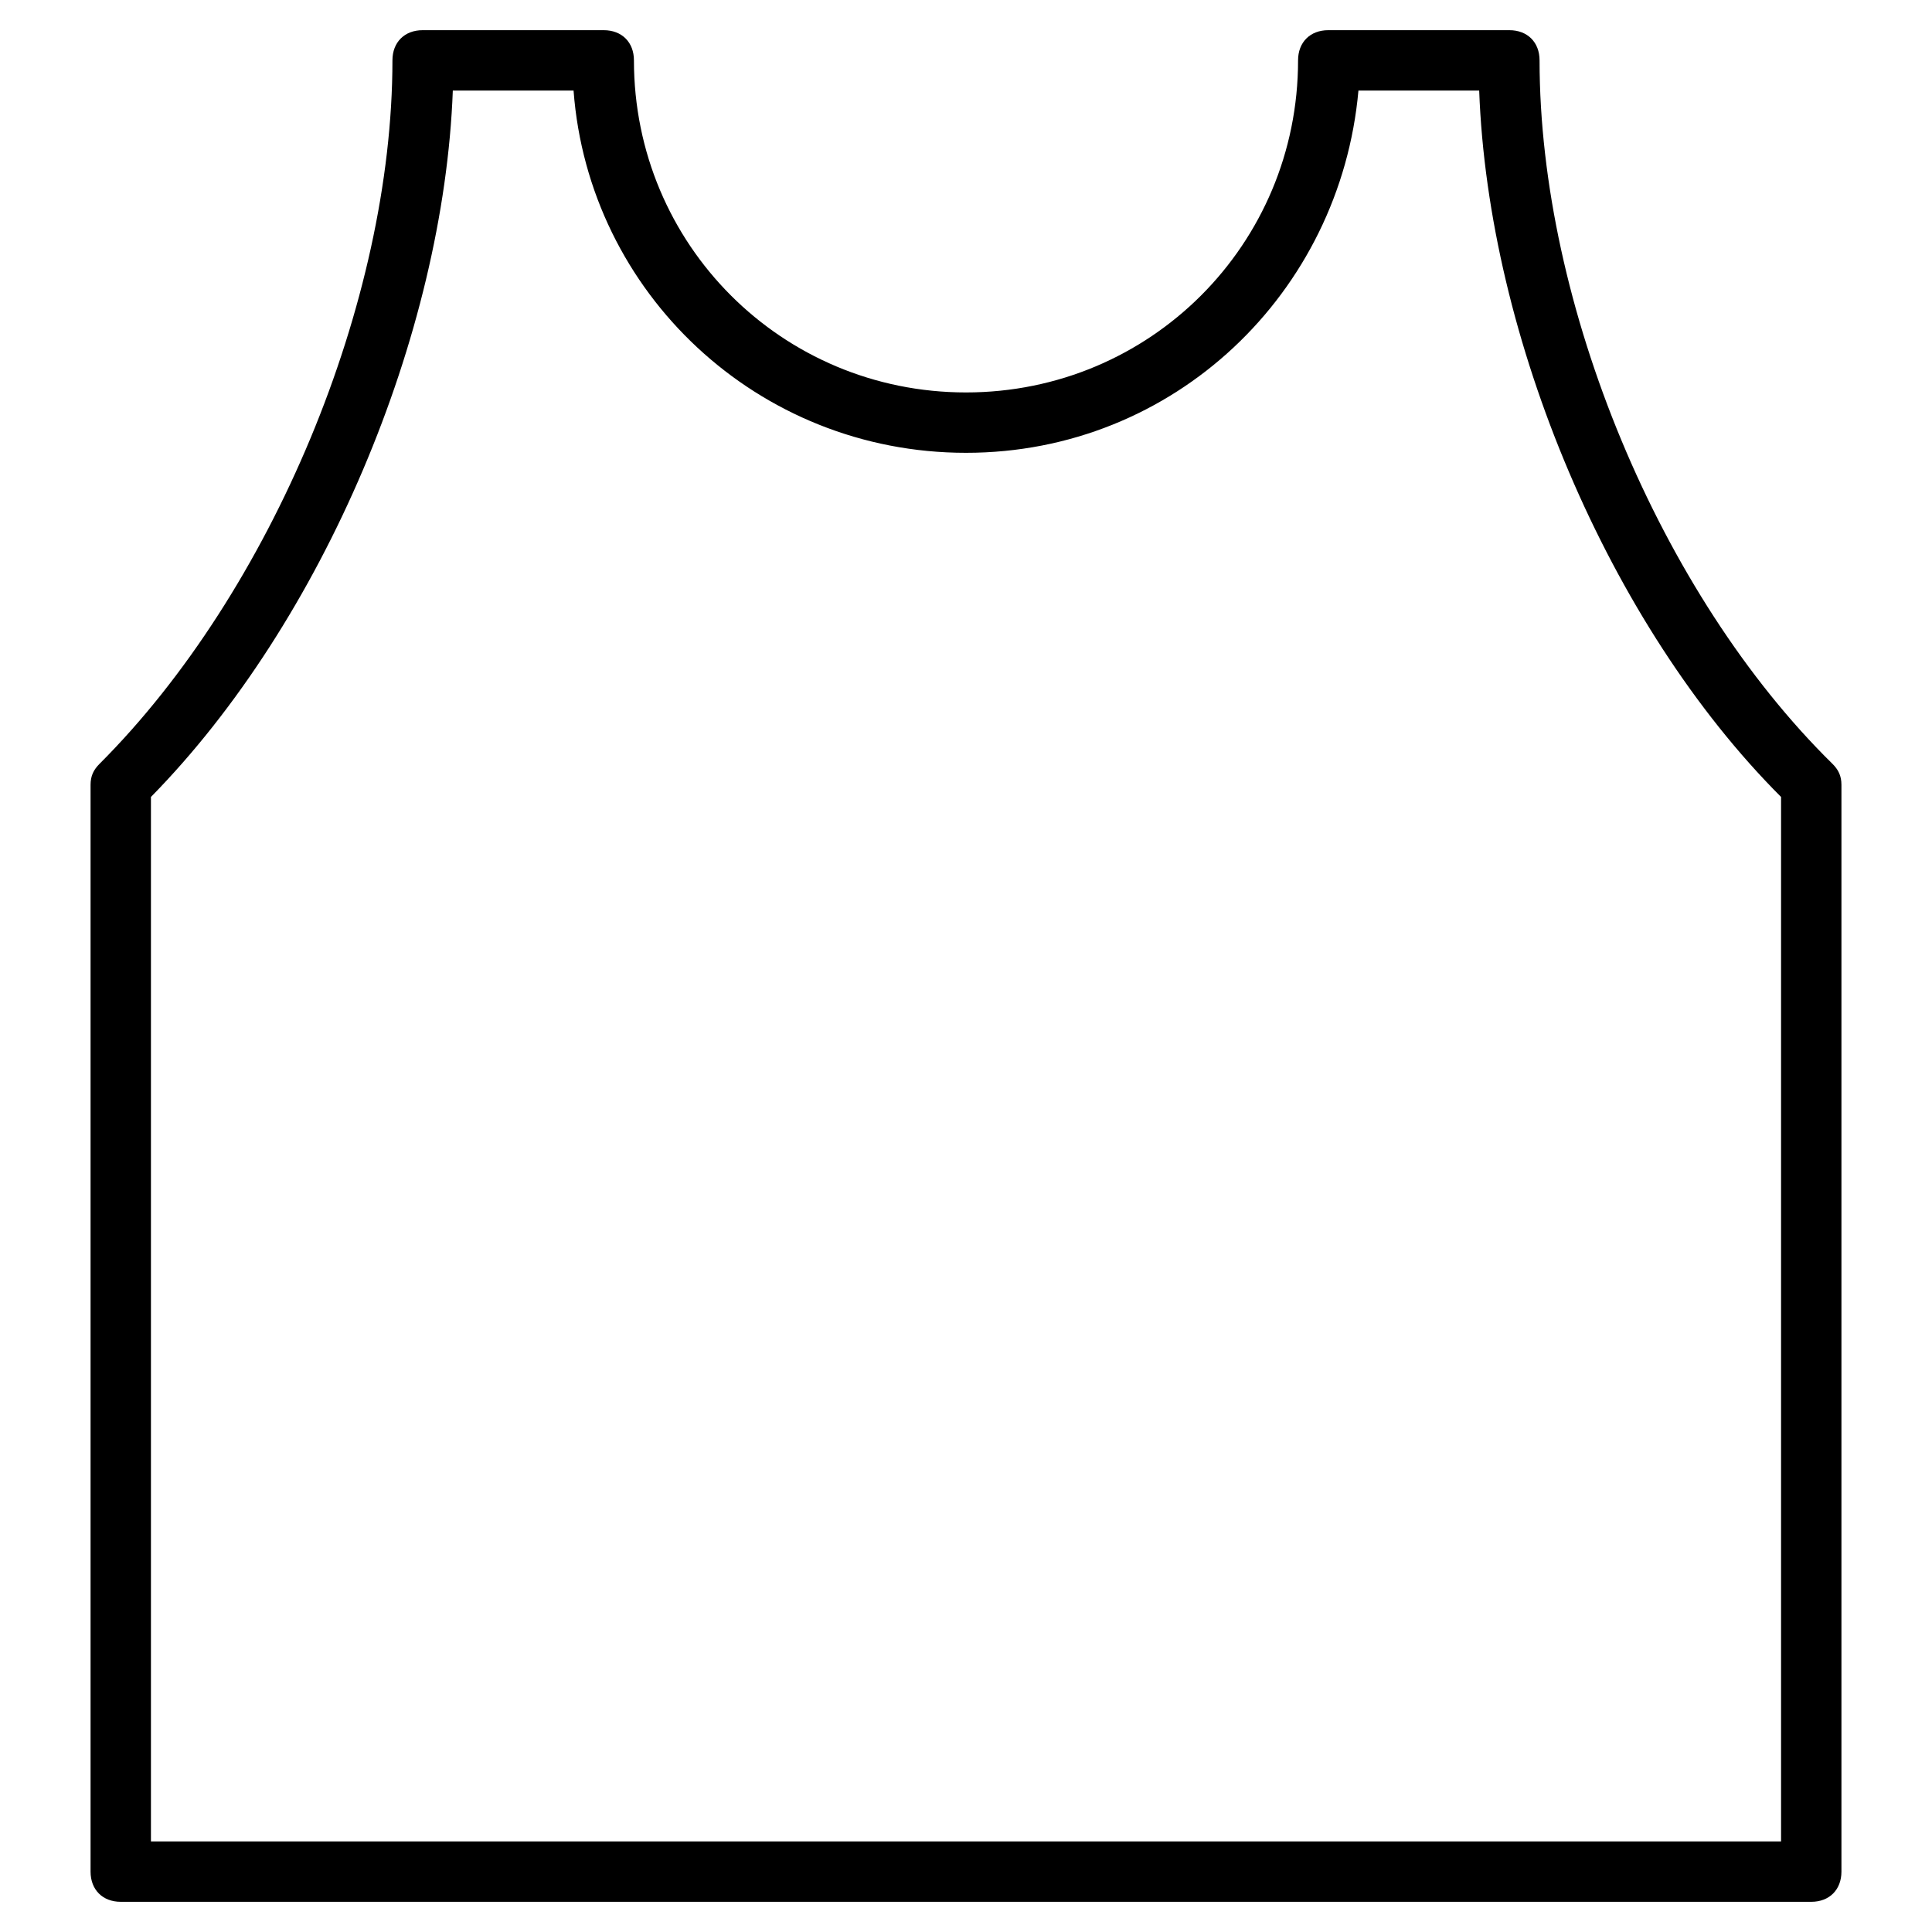 <?xml version="1.0" encoding="utf-8"?>
<!-- Generator: Adobe Illustrator 19.1.0, SVG Export Plug-In . SVG Version: 6.00 Build 0)  -->
<!DOCTYPE svg PUBLIC "-//W3C//DTD SVG 1.1//EN" "http://www.w3.org/Graphics/SVG/1.1/DTD/svg11.dtd">
<svg version="1.1" id="Layer_1" xmlns="http://www.w3.org/2000/svg" xmlns:xlink="http://www.w3.org/1999/xlink" x="0px" y="0px"
	 width="64px" height="64px" viewBox="0 0 64 64" enable-background="new 0 0 64 64" xml:space="preserve">
<path d="M61,62V26c0-0.3-0.1-0.5-0.3-0.7C55,19.7,51,10.1,51,2c0-0.6-0.4-1-1-1h-6c-0.6,0-1,0.4-1,1c0,6.1-4.9,11-11,11S21,8.1,21,2
	c0-0.6-0.4-1-1-1h-6c-0.6,0-1,0.4-1,1c0,8-4,17.6-9.7,23.3C3.1,25.5,3,25.7,3,26v36c0,0.6,0.4,1,1,1h56C60.6,63,61,62.6,61,62z
	 M59,61H5V26.4c5.7-5.8,9.7-15.3,10-23.4H19c0.5,6.7,6.1,12,13,12S44.4,9.7,45,3H49c0.3,8.2,4.3,17.7,10,23.4V61z"/>
</svg>
